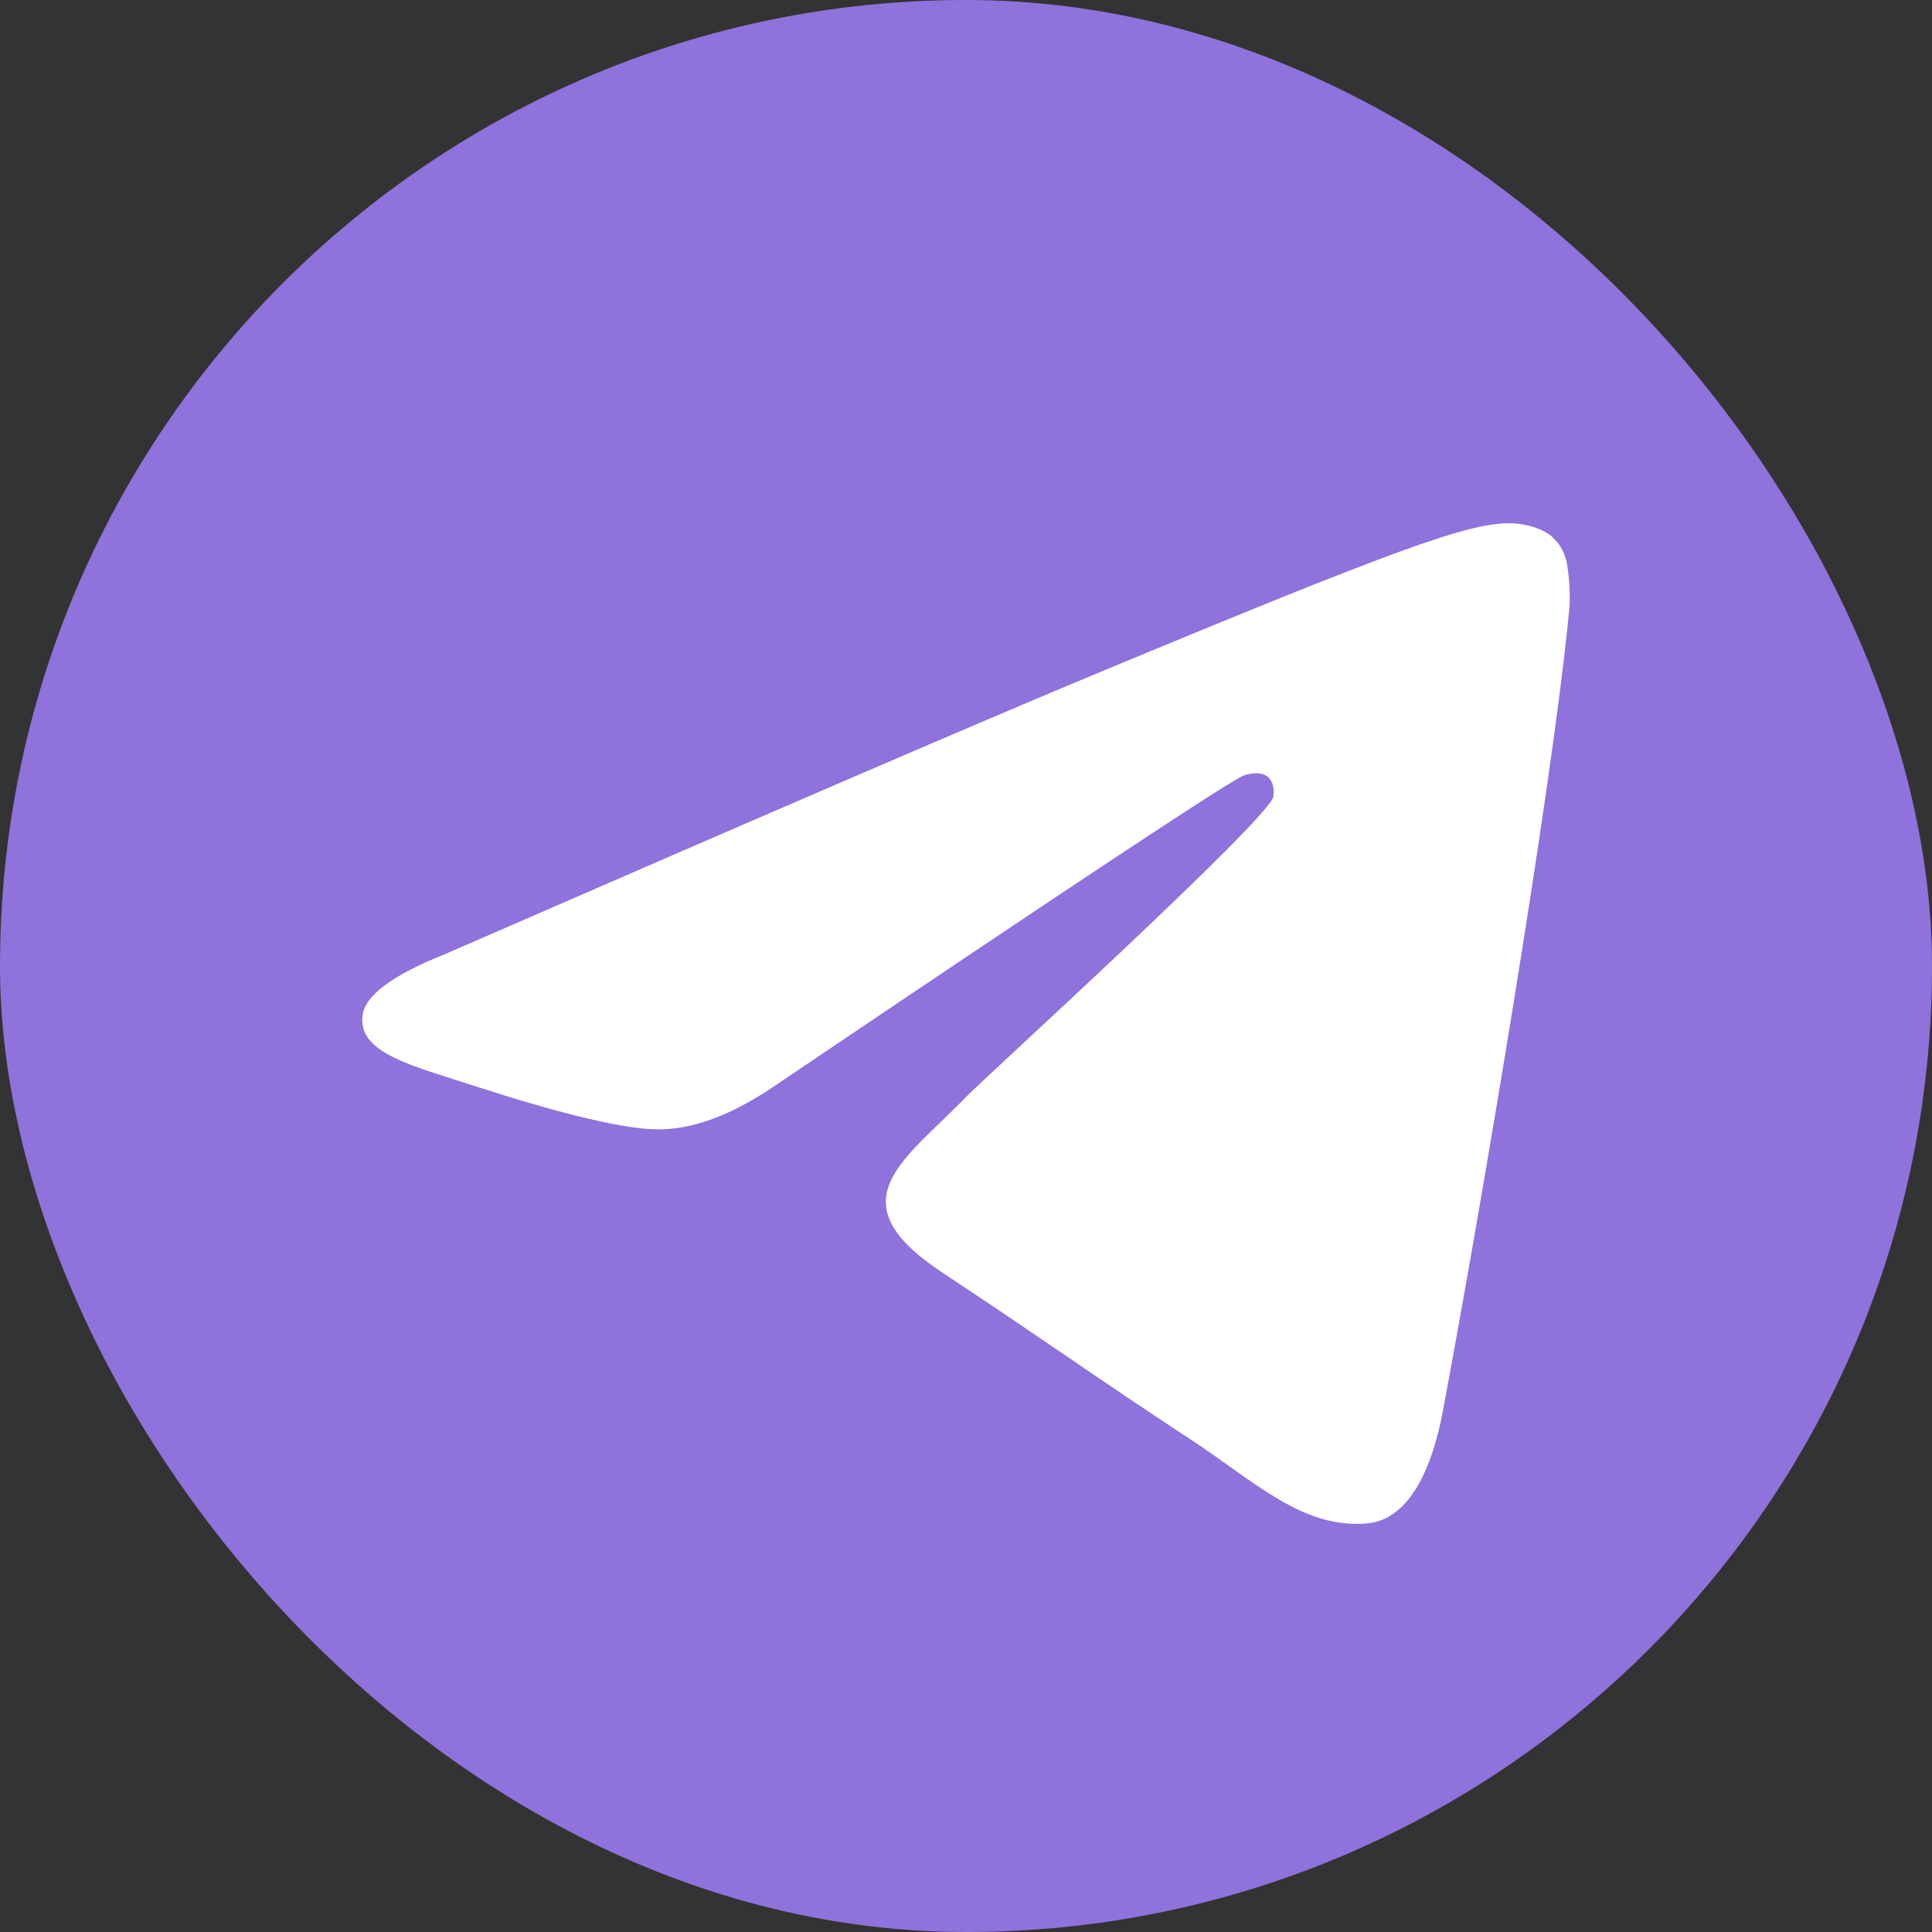 <svg width="48" height="48" viewBox="0 0 48 48" fill="none" xmlns="http://www.w3.org/2000/svg">
<rect x="0" y="0" width="48" height="48" fill="#333333" stroke="none"/>
<rect width="48" height="48" rx="24" fill="#8F72DB"/>
<path d="M37.476 13C37.706 12.996 38.215 13.053 38.547 13.322C38.767 13.514 38.907 13.781 38.94 14.071C38.977 14.285 39.023 14.775 38.986 15.157C38.572 19.526 36.772 30.125 35.856 35.017C35.469 37.089 34.707 37.782 33.968 37.848C32.366 37.998 31.148 36.789 29.594 35.772C27.163 34.176 25.789 33.184 23.429 31.628C20.701 29.833 22.47 28.843 24.023 27.231C24.431 26.808 31.498 20.378 31.636 19.796C31.652 19.722 31.668 19.451 31.507 19.308C31.346 19.165 31.107 19.213 30.934 19.253C30.69 19.308 26.806 21.877 19.284 26.953C18.178 27.712 17.182 28.081 16.286 28.058C15.301 28.039 13.404 27.503 11.993 27.045C10.262 26.481 8.888 26.184 9.007 25.229C9.069 24.731 9.755 24.223 11.063 23.702C19.115 20.194 24.484 17.881 27.172 16.764C34.843 13.573 36.438 13.019 37.476 13Z" fill="white"/>
</svg>
